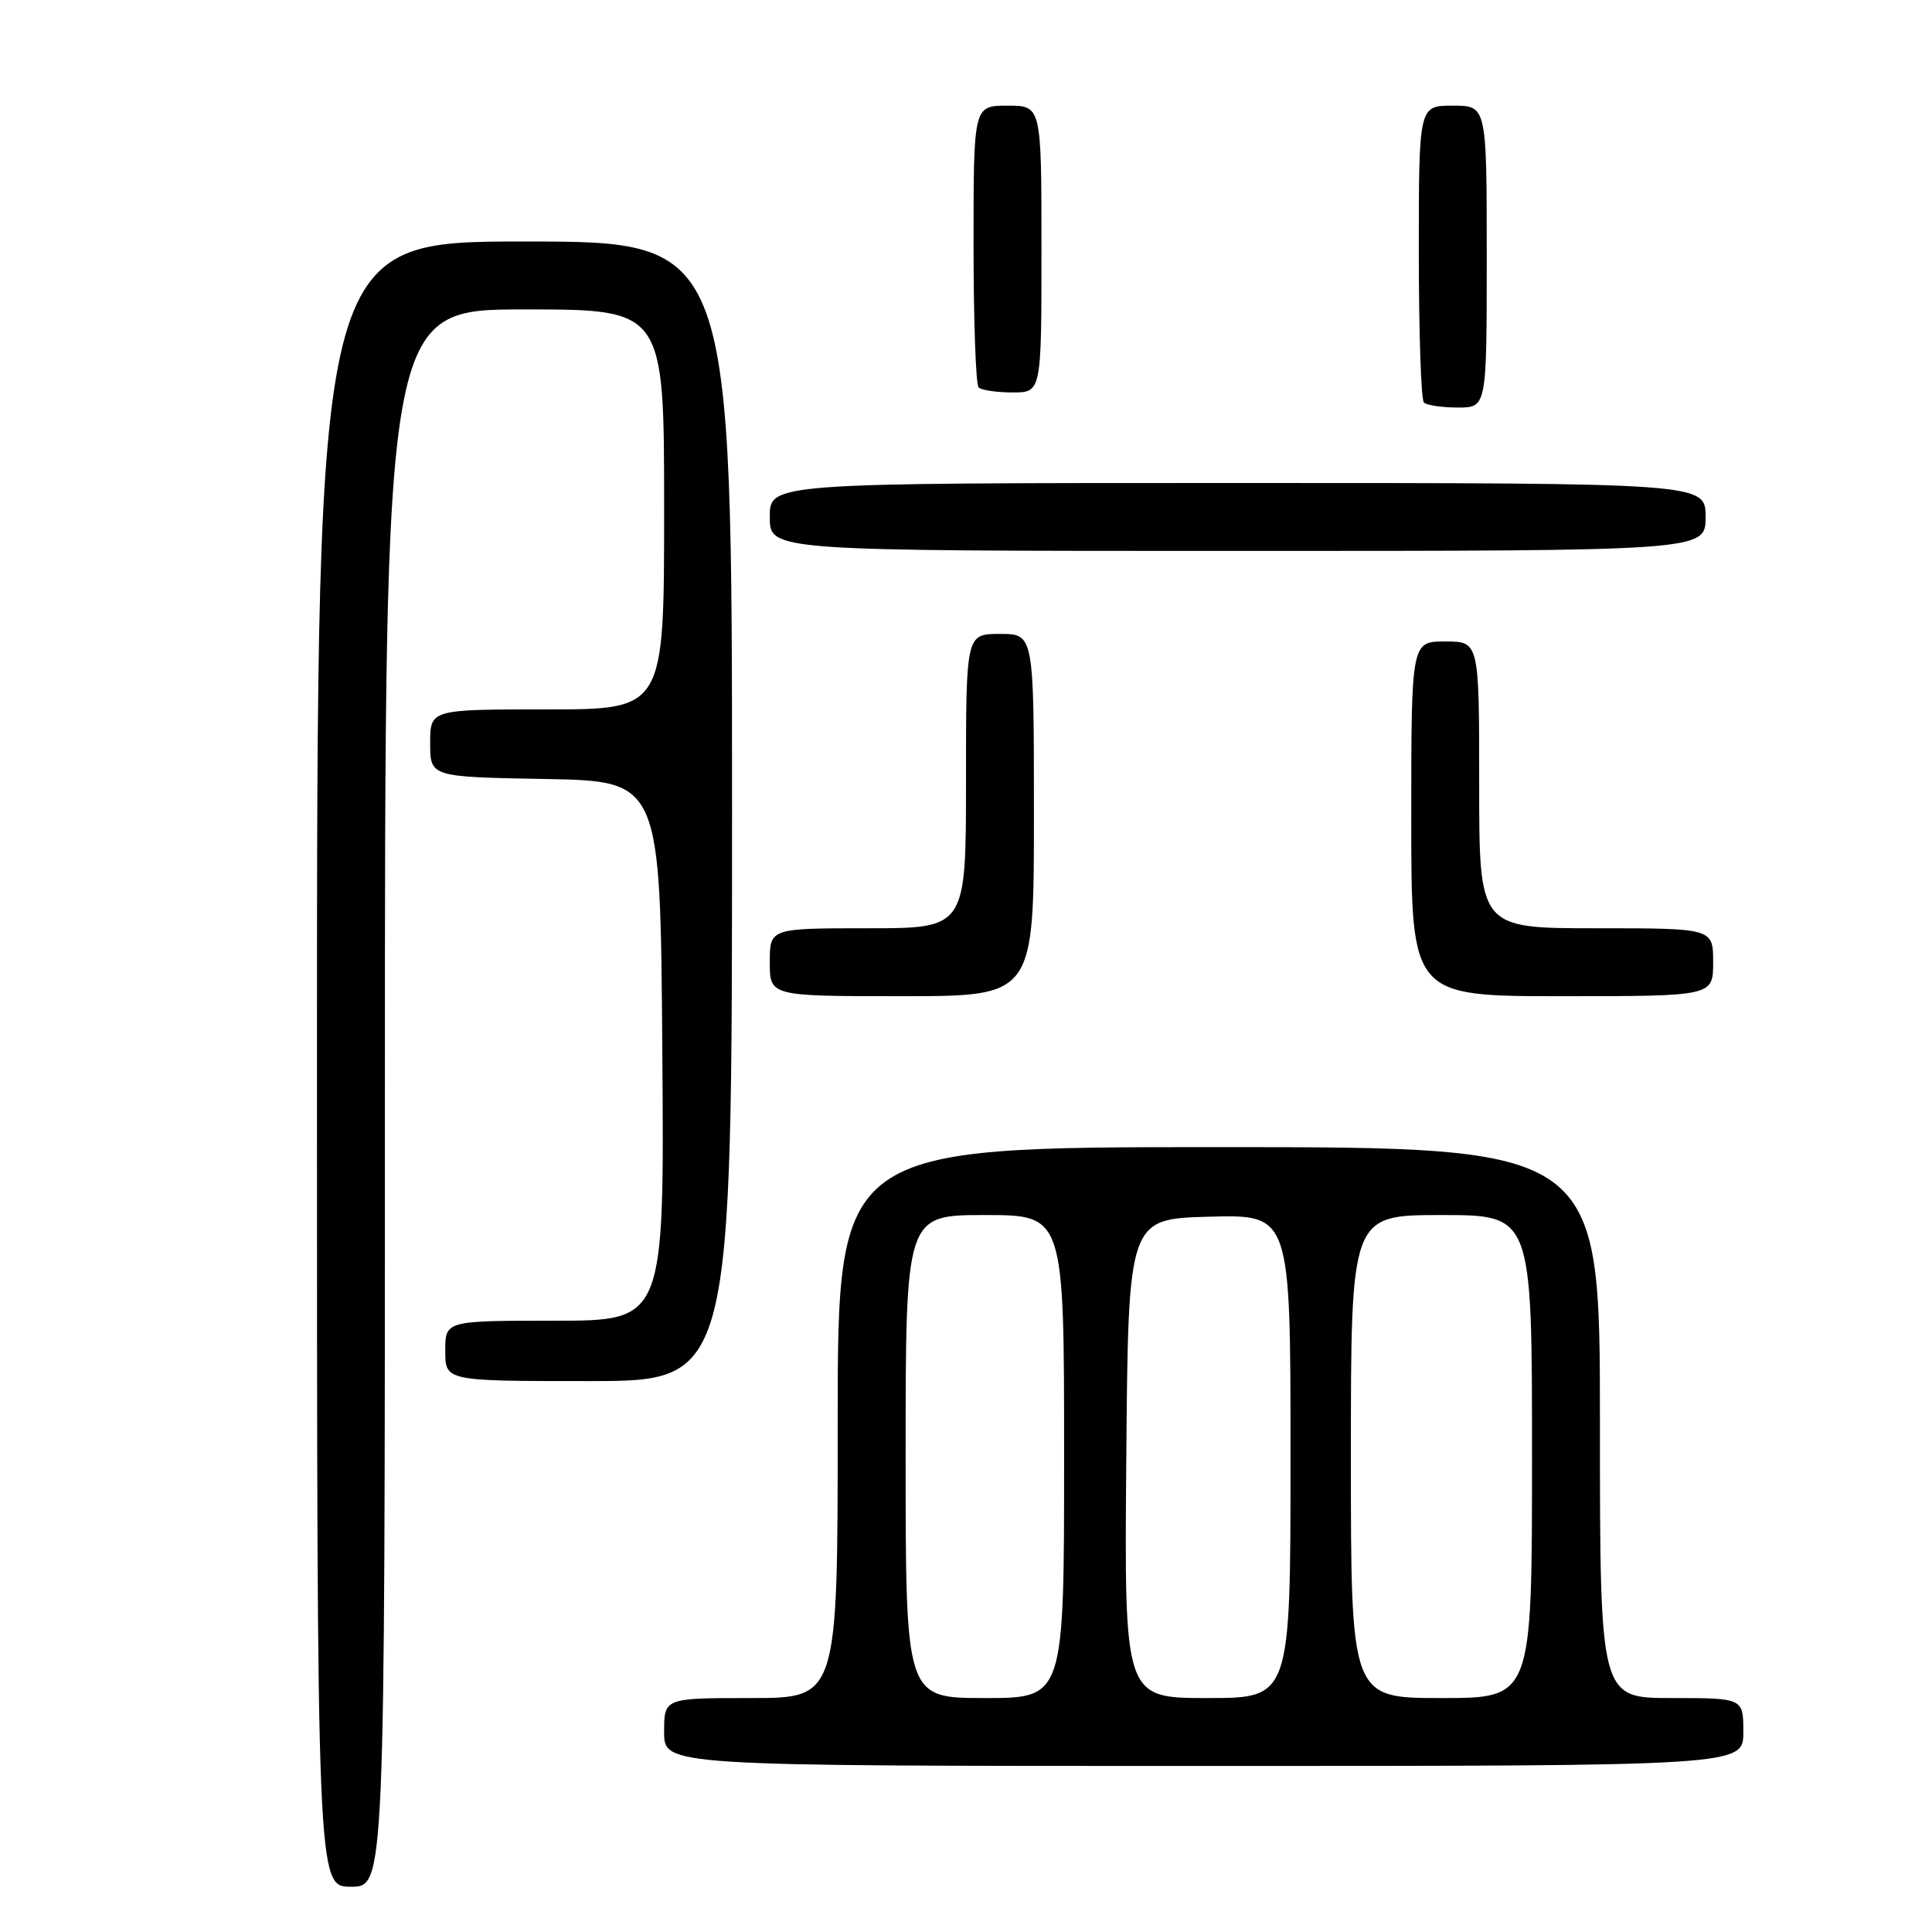 <?xml version="1.0" encoding="UTF-8" standalone="no"?>
<!DOCTYPE svg PUBLIC "-//W3C//DTD SVG 1.1//EN" "http://www.w3.org/Graphics/SVG/1.1/DTD/svg11.dtd" >
<svg xmlns="http://www.w3.org/2000/svg" xmlns:xlink="http://www.w3.org/1999/xlink" version="1.1" viewBox="0 0 256 256">
 <g >
 <path fill="currentColor"
d=" M 51.00 145.50 C 51.00 41.00 51.00 41.00 69.50 41.00 C 88.00 41.00 88.00 41.00 88.00 67.50 C 88.00 94.00 88.00 94.00 72.50 94.00 C 57.00 94.00 57.00 94.00 57.00 98.47 C 57.00 102.95 57.00 102.95 72.25 103.22 C 87.50 103.50 87.50 103.50 87.76 139.25 C 88.03 175.00 88.03 175.00 73.51 175.00 C 59.00 175.00 59.00 175.00 59.00 179.00 C 59.00 183.00 59.00 183.00 78.00 183.00 C 97.00 183.00 97.00 183.00 97.00 107.50 C 97.00 32.00 97.00 32.00 69.50 32.00 C 42.00 32.00 42.00 32.00 42.00 141.00 C 42.00 250.00 42.00 250.00 46.50 250.00 C 51.00 250.00 51.00 250.00 51.00 145.50 Z  M 231.00 229.50 C 231.00 225.00 231.00 225.00 221.50 225.00 C 212.00 225.00 212.00 225.00 212.00 188.50 C 212.00 152.00 212.00 152.00 161.50 152.00 C 111.00 152.00 111.00 152.00 111.00 188.50 C 111.00 225.00 111.00 225.00 99.50 225.00 C 88.00 225.00 88.00 225.00 88.00 229.50 C 88.00 234.00 88.00 234.00 159.50 234.00 C 231.00 234.00 231.00 234.00 231.00 229.50 Z  M 137.00 108.00 C 137.00 84.00 137.00 84.00 132.50 84.00 C 128.00 84.00 128.00 84.00 128.00 103.50 C 128.00 123.00 128.00 123.00 115.00 123.00 C 102.00 123.00 102.00 123.00 102.00 127.50 C 102.00 132.00 102.00 132.00 119.50 132.00 C 137.00 132.00 137.00 132.00 137.00 108.00 Z  M 227.00 127.50 C 227.00 123.00 227.00 123.00 211.50 123.00 C 196.00 123.00 196.00 123.00 196.00 104.00 C 196.00 85.00 196.00 85.00 191.50 85.00 C 187.00 85.00 187.00 85.00 187.00 108.50 C 187.00 132.00 187.00 132.00 207.00 132.00 C 227.00 132.00 227.00 132.00 227.00 127.50 Z  M 226.00 68.50 C 226.00 64.00 226.00 64.00 164.00 64.00 C 102.00 64.00 102.00 64.00 102.00 68.50 C 102.00 73.00 102.00 73.00 164.00 73.00 C 226.00 73.00 226.00 73.00 226.00 68.50 Z  M 197.00 34.00 C 197.00 14.00 197.00 14.00 192.50 14.00 C 188.00 14.00 188.00 14.00 188.00 33.33 C 188.00 43.97 188.30 52.97 188.67 53.33 C 189.03 53.70 191.06 54.00 193.17 54.00 C 197.00 54.00 197.00 54.00 197.00 34.00 Z  M 138.00 33.00 C 138.00 14.00 138.00 14.00 133.50 14.00 C 129.00 14.00 129.00 14.00 129.00 32.33 C 129.00 42.42 129.30 50.97 129.67 51.33 C 130.03 51.70 132.06 52.00 134.17 52.00 C 138.00 52.00 138.00 52.00 138.00 33.00 Z  M 120.00 193.00 C 120.00 161.00 120.00 161.00 130.50 161.00 C 141.00 161.00 141.00 161.00 141.00 193.00 C 141.00 225.00 141.00 225.00 130.50 225.00 C 120.00 225.00 120.00 225.00 120.00 193.00 Z  M 149.24 193.25 C 149.50 161.50 149.50 161.50 160.25 161.22 C 171.00 160.93 171.00 160.93 171.00 192.97 C 171.00 225.00 171.00 225.00 159.99 225.00 C 148.97 225.00 148.97 225.00 149.24 193.25 Z  M 179.00 193.00 C 179.00 161.00 179.00 161.00 191.00 161.00 C 203.00 161.00 203.00 161.00 203.00 193.00 C 203.00 225.00 203.00 225.00 191.00 225.00 C 179.00 225.00 179.00 225.00 179.00 193.00 Z "/>
</g>
</svg>
